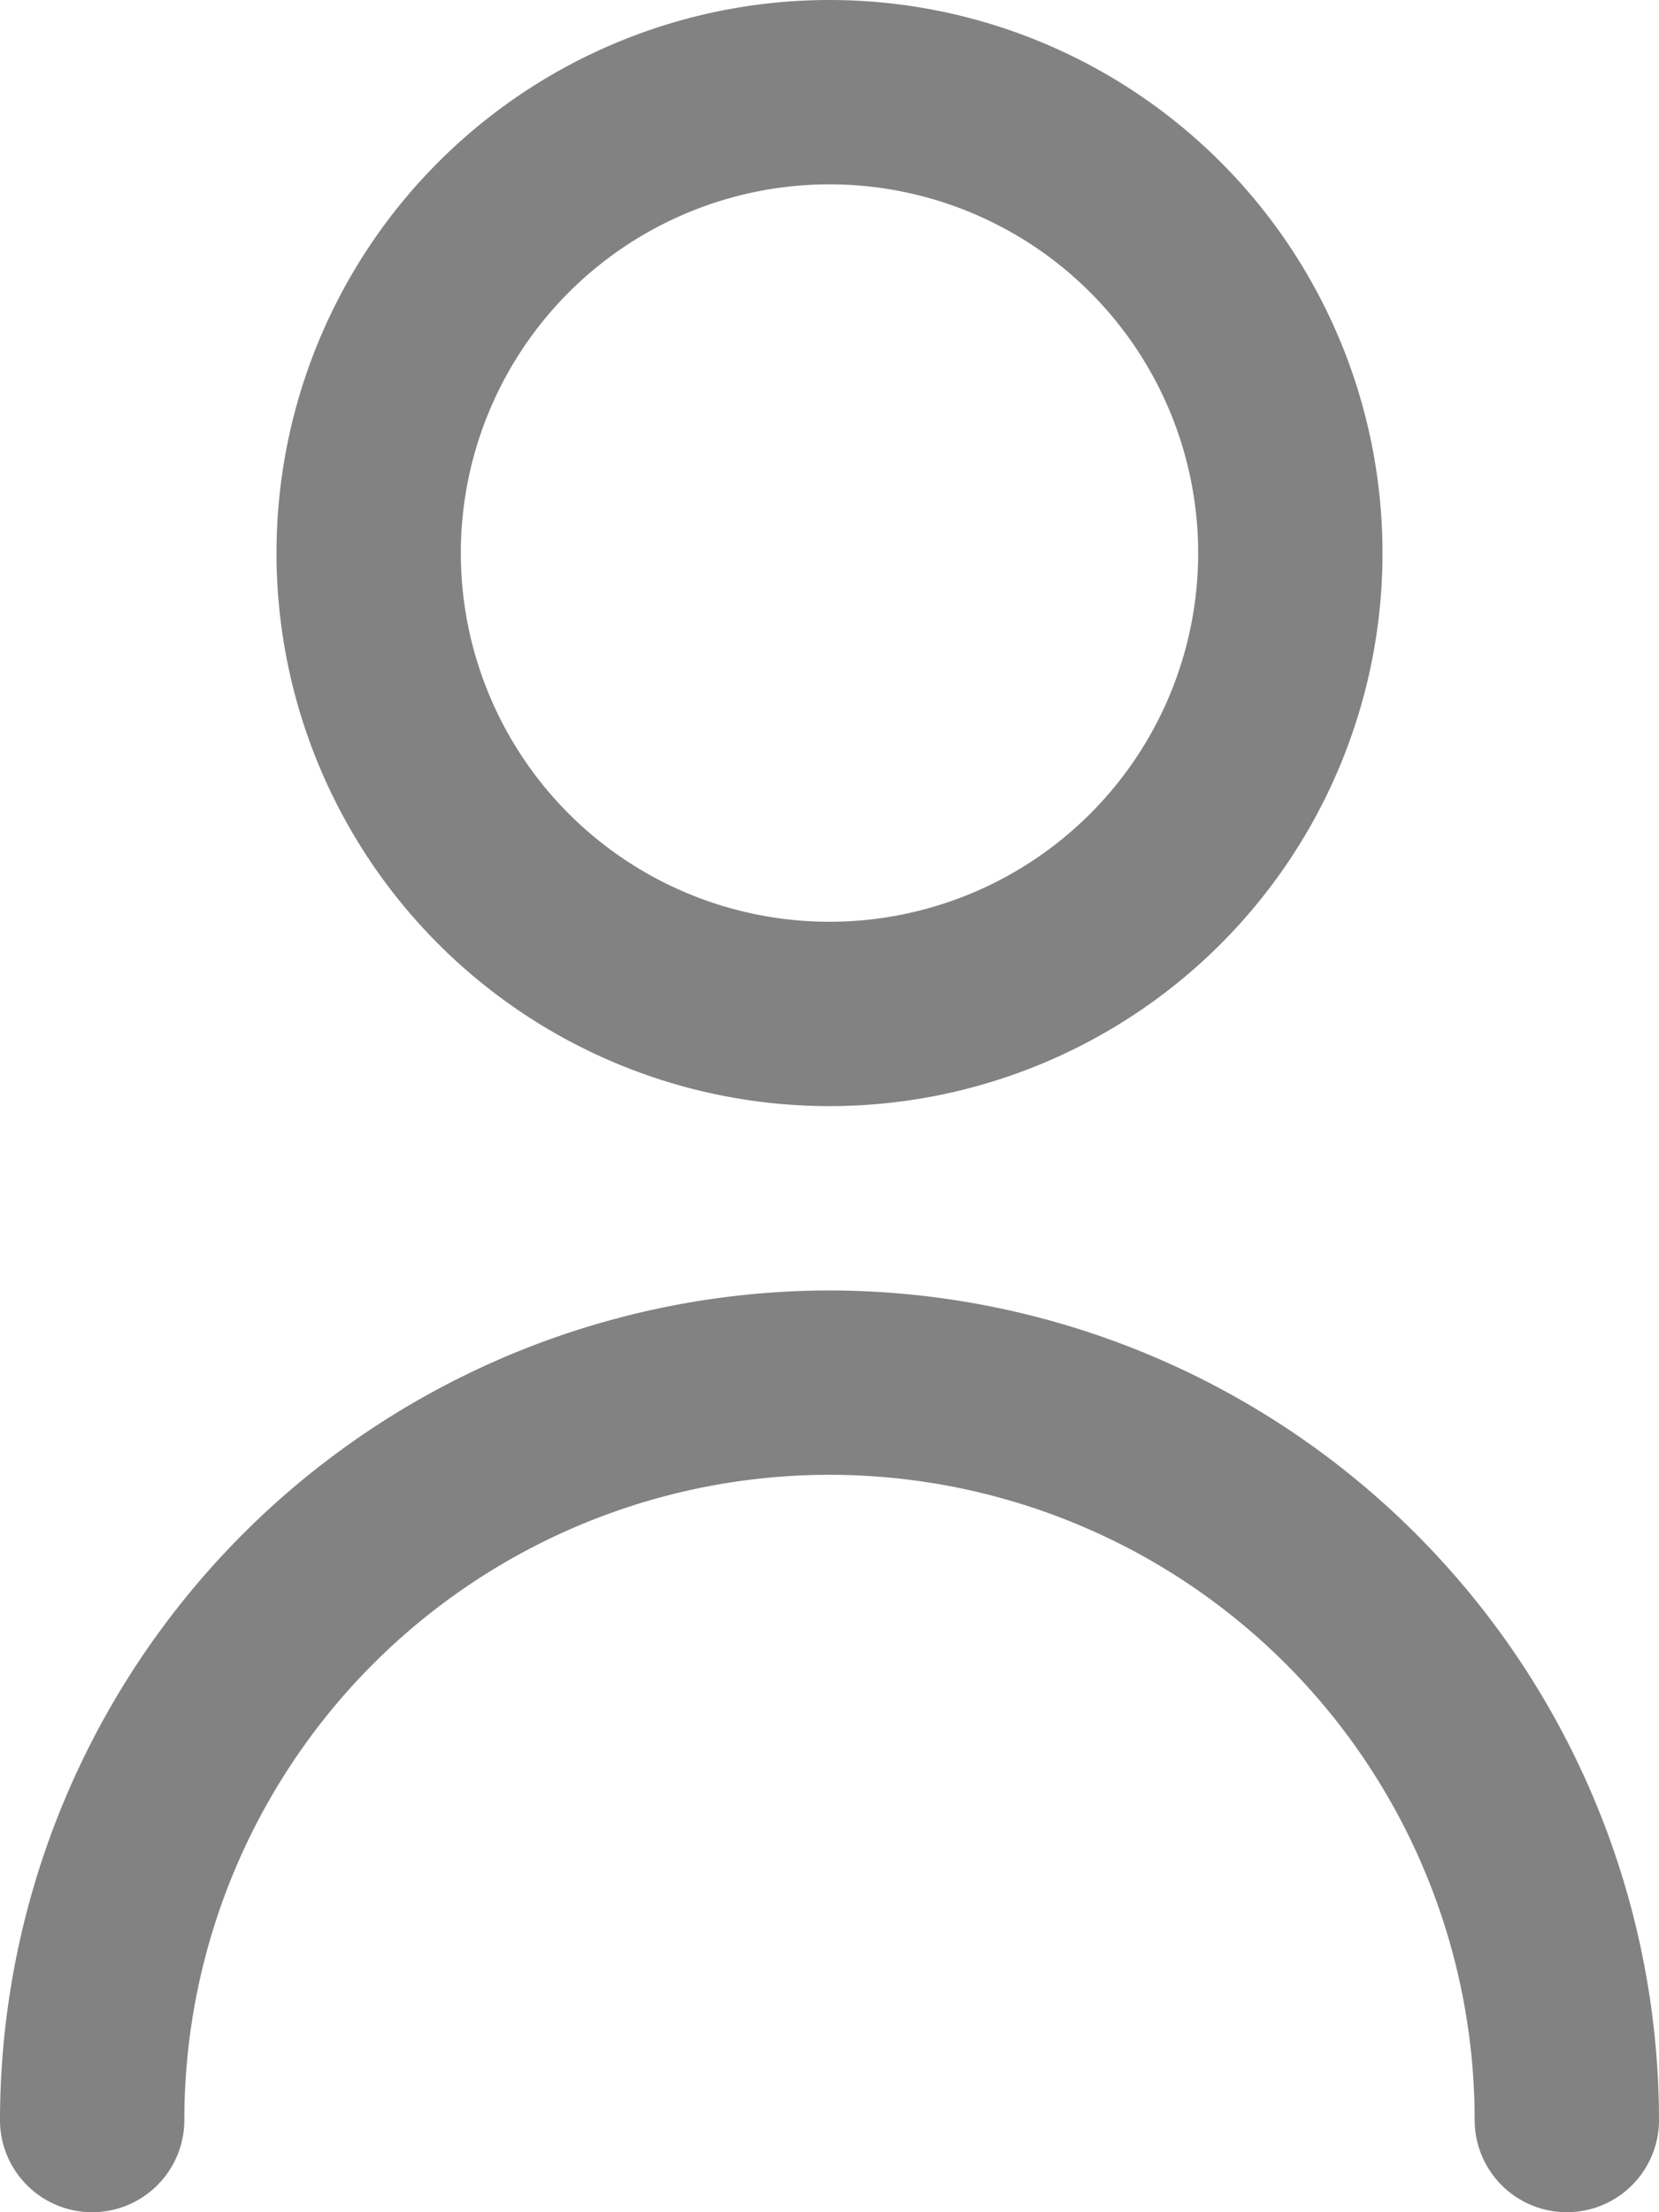 <svg xmlns="http://www.w3.org/2000/svg" width="18" height="24" viewBox="0 0 18 24">
  <g id="icon_user" transform="translate(-3)">
    <path id="Path_2531" data-name="Path 2531" d="M12,12A6,6,0,1,0,6,6a6,6,0,0,0,6,6ZM12,2A4,4,0,1,1,8,6a4,4,0,0,1,4-4Z" fill="#828282"/>
    <path id="Path_2532" data-name="Path 2532" d="M12,14a9.01,9.01,0,0,0-9,9,1,1,0,1,0,2,0,7,7,0,0,1,14,0,1,1,0,0,0,2,0A9.01,9.01,0,0,0,12,14Z" fill="#828282"/>
  </g>
</svg>
